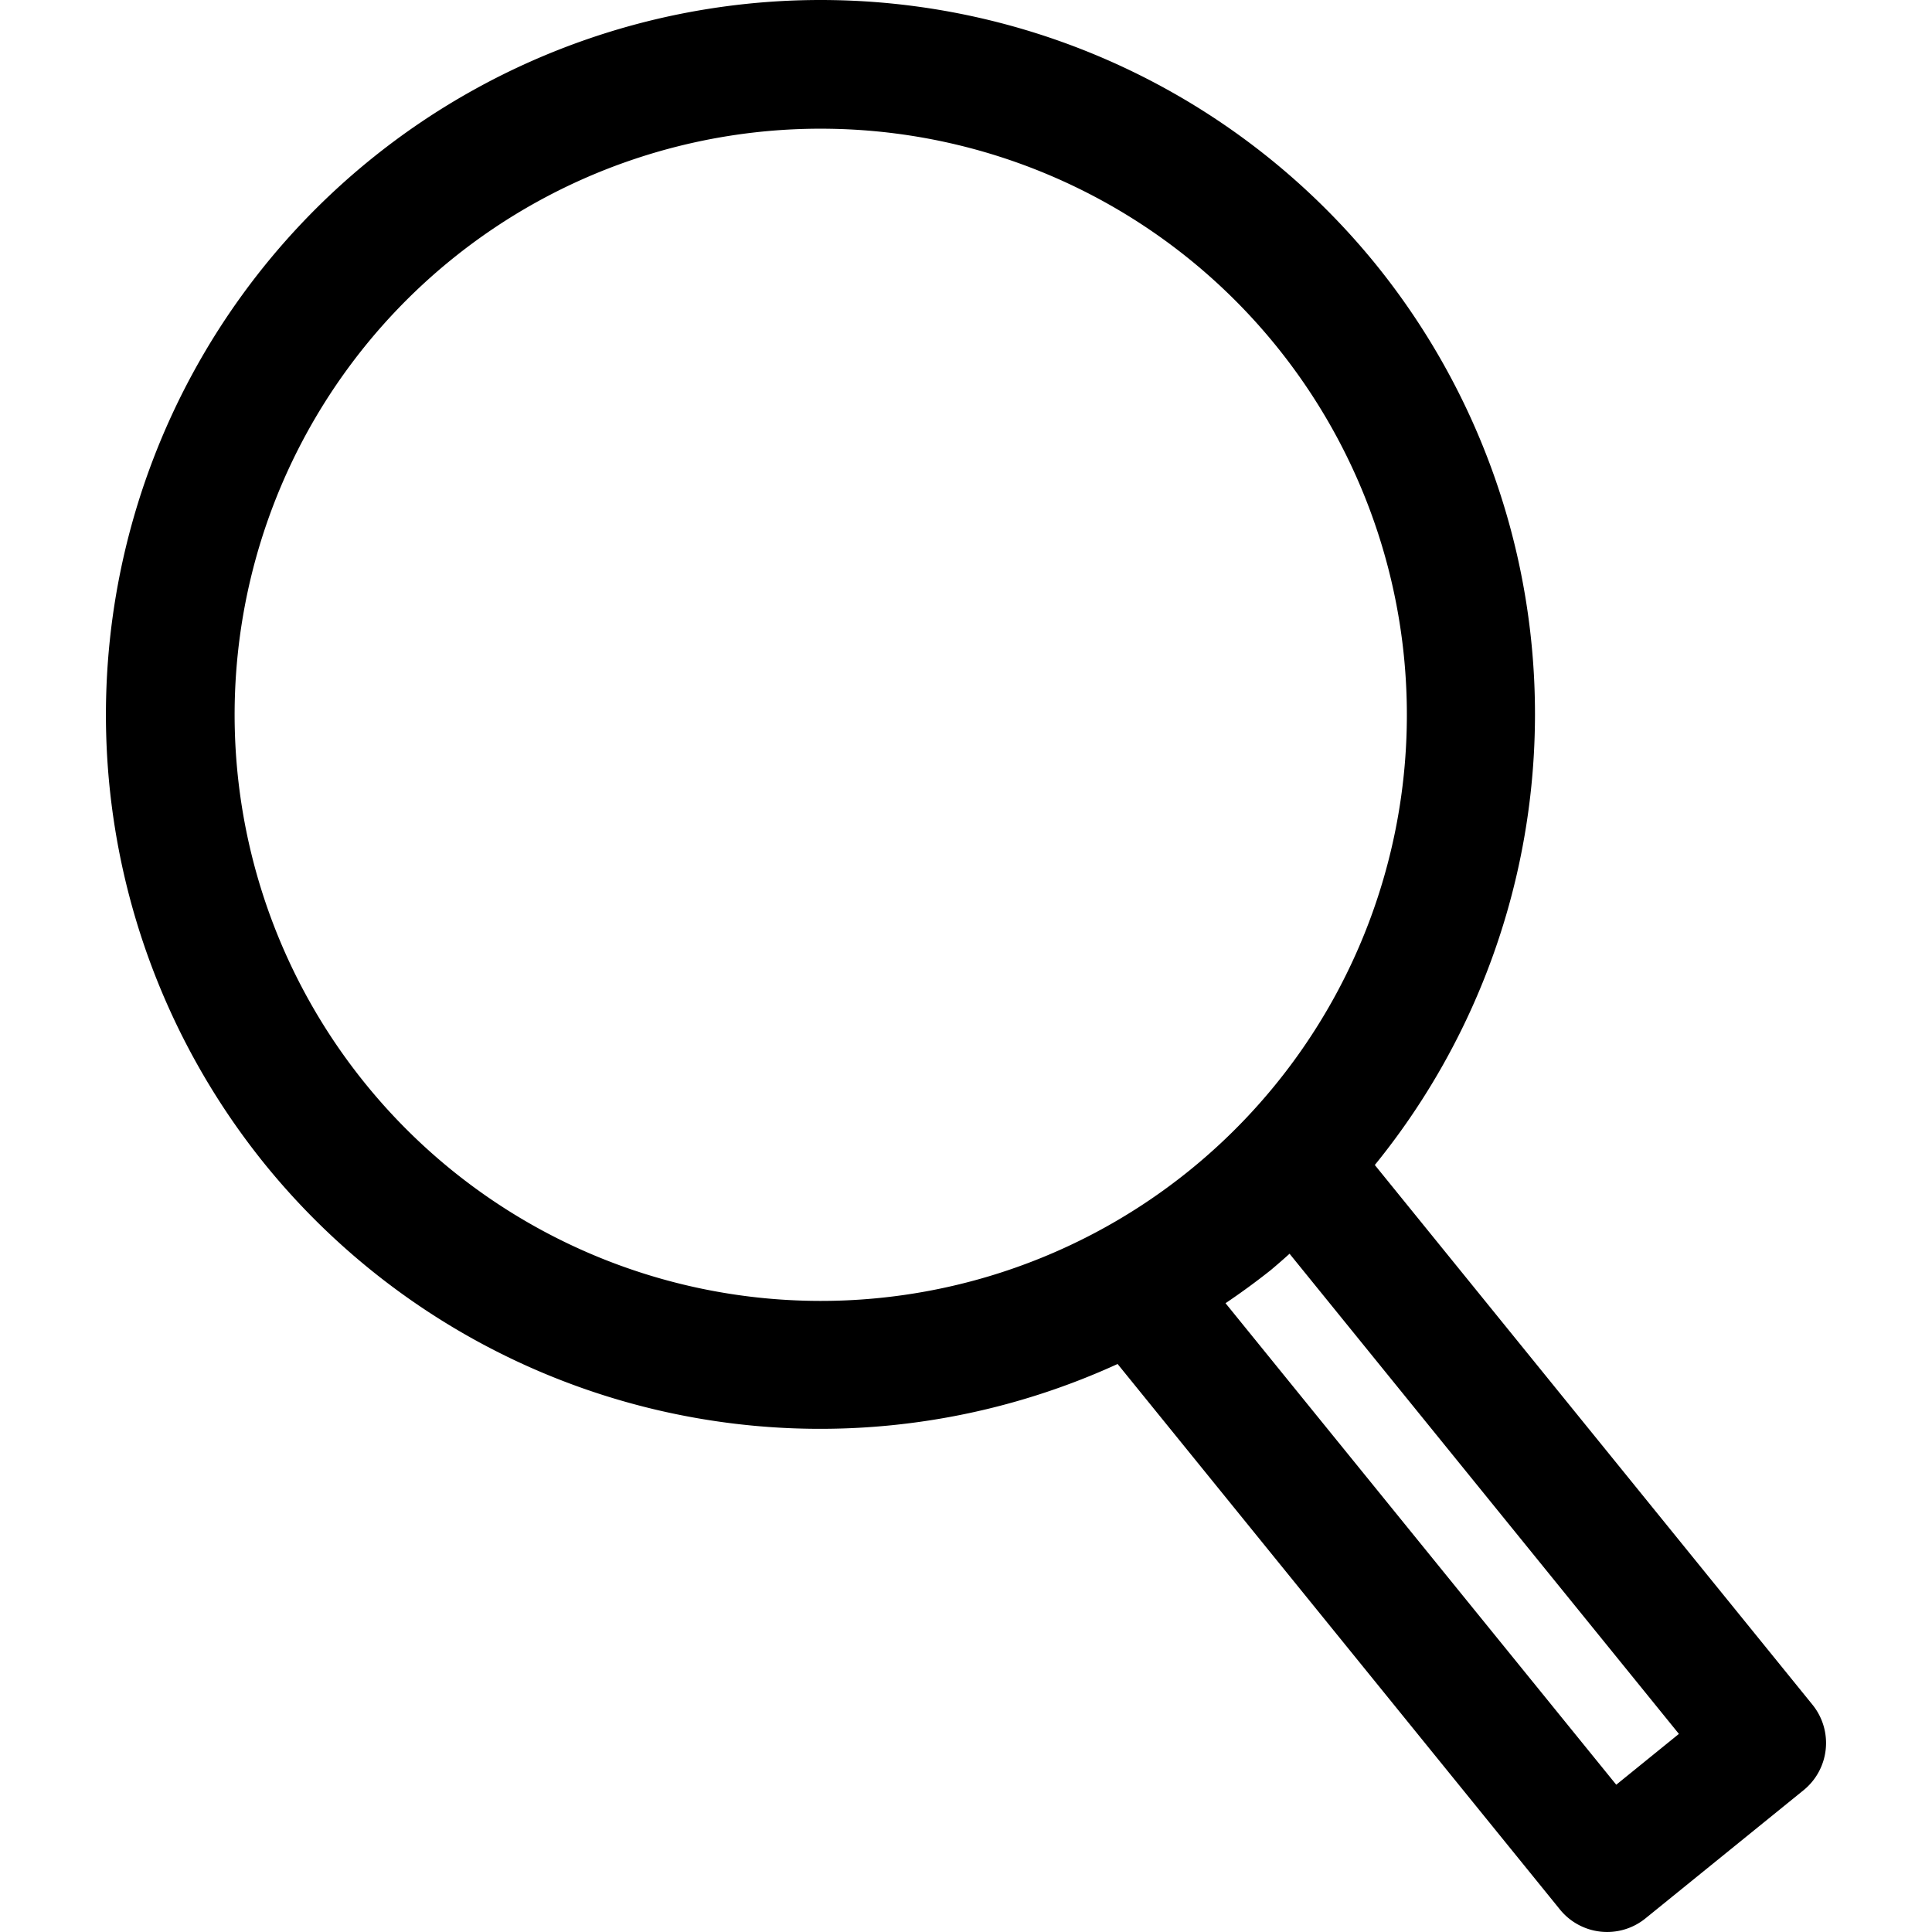 <?xml version="1.0" encoding="UTF-8" standalone="no"?>
<!-- Created with Inkscape (http://www.inkscape.org/) -->

<svg
   xmlns:dc="http://purl.org/dc/elements/1.1/"
   xmlns:cc="http://creativecommons.org/ns#"
   xmlns:rdf="http://www.w3.org/1999/02/22-rdf-syntax-ns#"
   xmlns:svg="http://www.w3.org/2000/svg"
   xmlns="http://www.w3.org/2000/svg"
   xmlns:sodipodi="http://sodipodi.sourceforge.net/DTD/sodipodi-0.dtd"
   xmlns:inkscape="http://www.inkscape.org/namespaces/inkscape"
   width="30"
   height="30"
   viewBox="0 0 30 30"
   id="svg4454"
   version="1.1"
   inkscape:version="0.91 r13725"
   sodipodi:docname="Search.svg">
  <defs
     id="defs4456" />
  <sodipodi:namedview
     id="base"
     pagecolor="#ffffff"
     bordercolor="#666666"
     borderopacity="1.0"
     inkscape:pageopacity="0.0"
     inkscape:pageshadow="2"
     inkscape:zoom="27.59803"
     inkscape:cx="13.625821"
     inkscape:cy="0.067714795"
     inkscape:document-units="px"
     inkscape:current-layer="layer18"
     showgrid="false"
     inkscape:window-width="1440"
     inkscape:window-height="851"
     inkscape:window-x="0"
     inkscape:window-y="1"
     inkscape:window-maximized="1"
     fit-margin-top="0"
     fit-margin-left="0"
     fit-margin-right="0"
     fit-margin-bottom="0"
     units="px" />
  <g
     inkscape:groupmode="layer"
     id="layer18"
     inkscape:label="Search"
     style="display:inline">
    <path
       style="display:inline;opacity:1;fill:#000000;fill-opacity:1;stroke:none;stroke-width:0.1;stroke-miterlimit:4;stroke-dasharray:none;stroke-opacity:1;enable-background:new"
       d="M 12.952,0.002 A 11.1,11.1 0 0 0 5.754,2.477 11.1,11.1 0 0 0 4.123,18.09 11.1,11.1 0 0 0 17.354,21.18 l 6.869,8.471 a 0.944,0.944 0 0 0 1.326,0.139 l 2.457,-1.992 a 0.944,0.944 0 0 0 0.139,-1.326 L 21.348,18.09 A 11.1,11.1 0 0 0 21.366,4.108 11.1,11.1 0 0 0 12.952,0.002 Z M 12.915,2 A 9.101,9.101 0 0 1 19.813,5.367 9.101,9.101 0 0 1 18.477,18.169 9.101,9.101 0 0 1 5.676,16.831 9.101,9.101 0 0 1 7.012,4.029 9.101,9.101 0 0 1 12.915,2 Z m 7.11,17.469 6.045,7.455 -0.973,0.789 -6.067,-7.477 a 11.1,11.1 0 0 0 0.705,-0.516 11.1,11.1 0 0 0 0.289,-0.252 z"
       id="path17483"
       inkscape:connector-curvature="0" />
  </g>
</svg>

